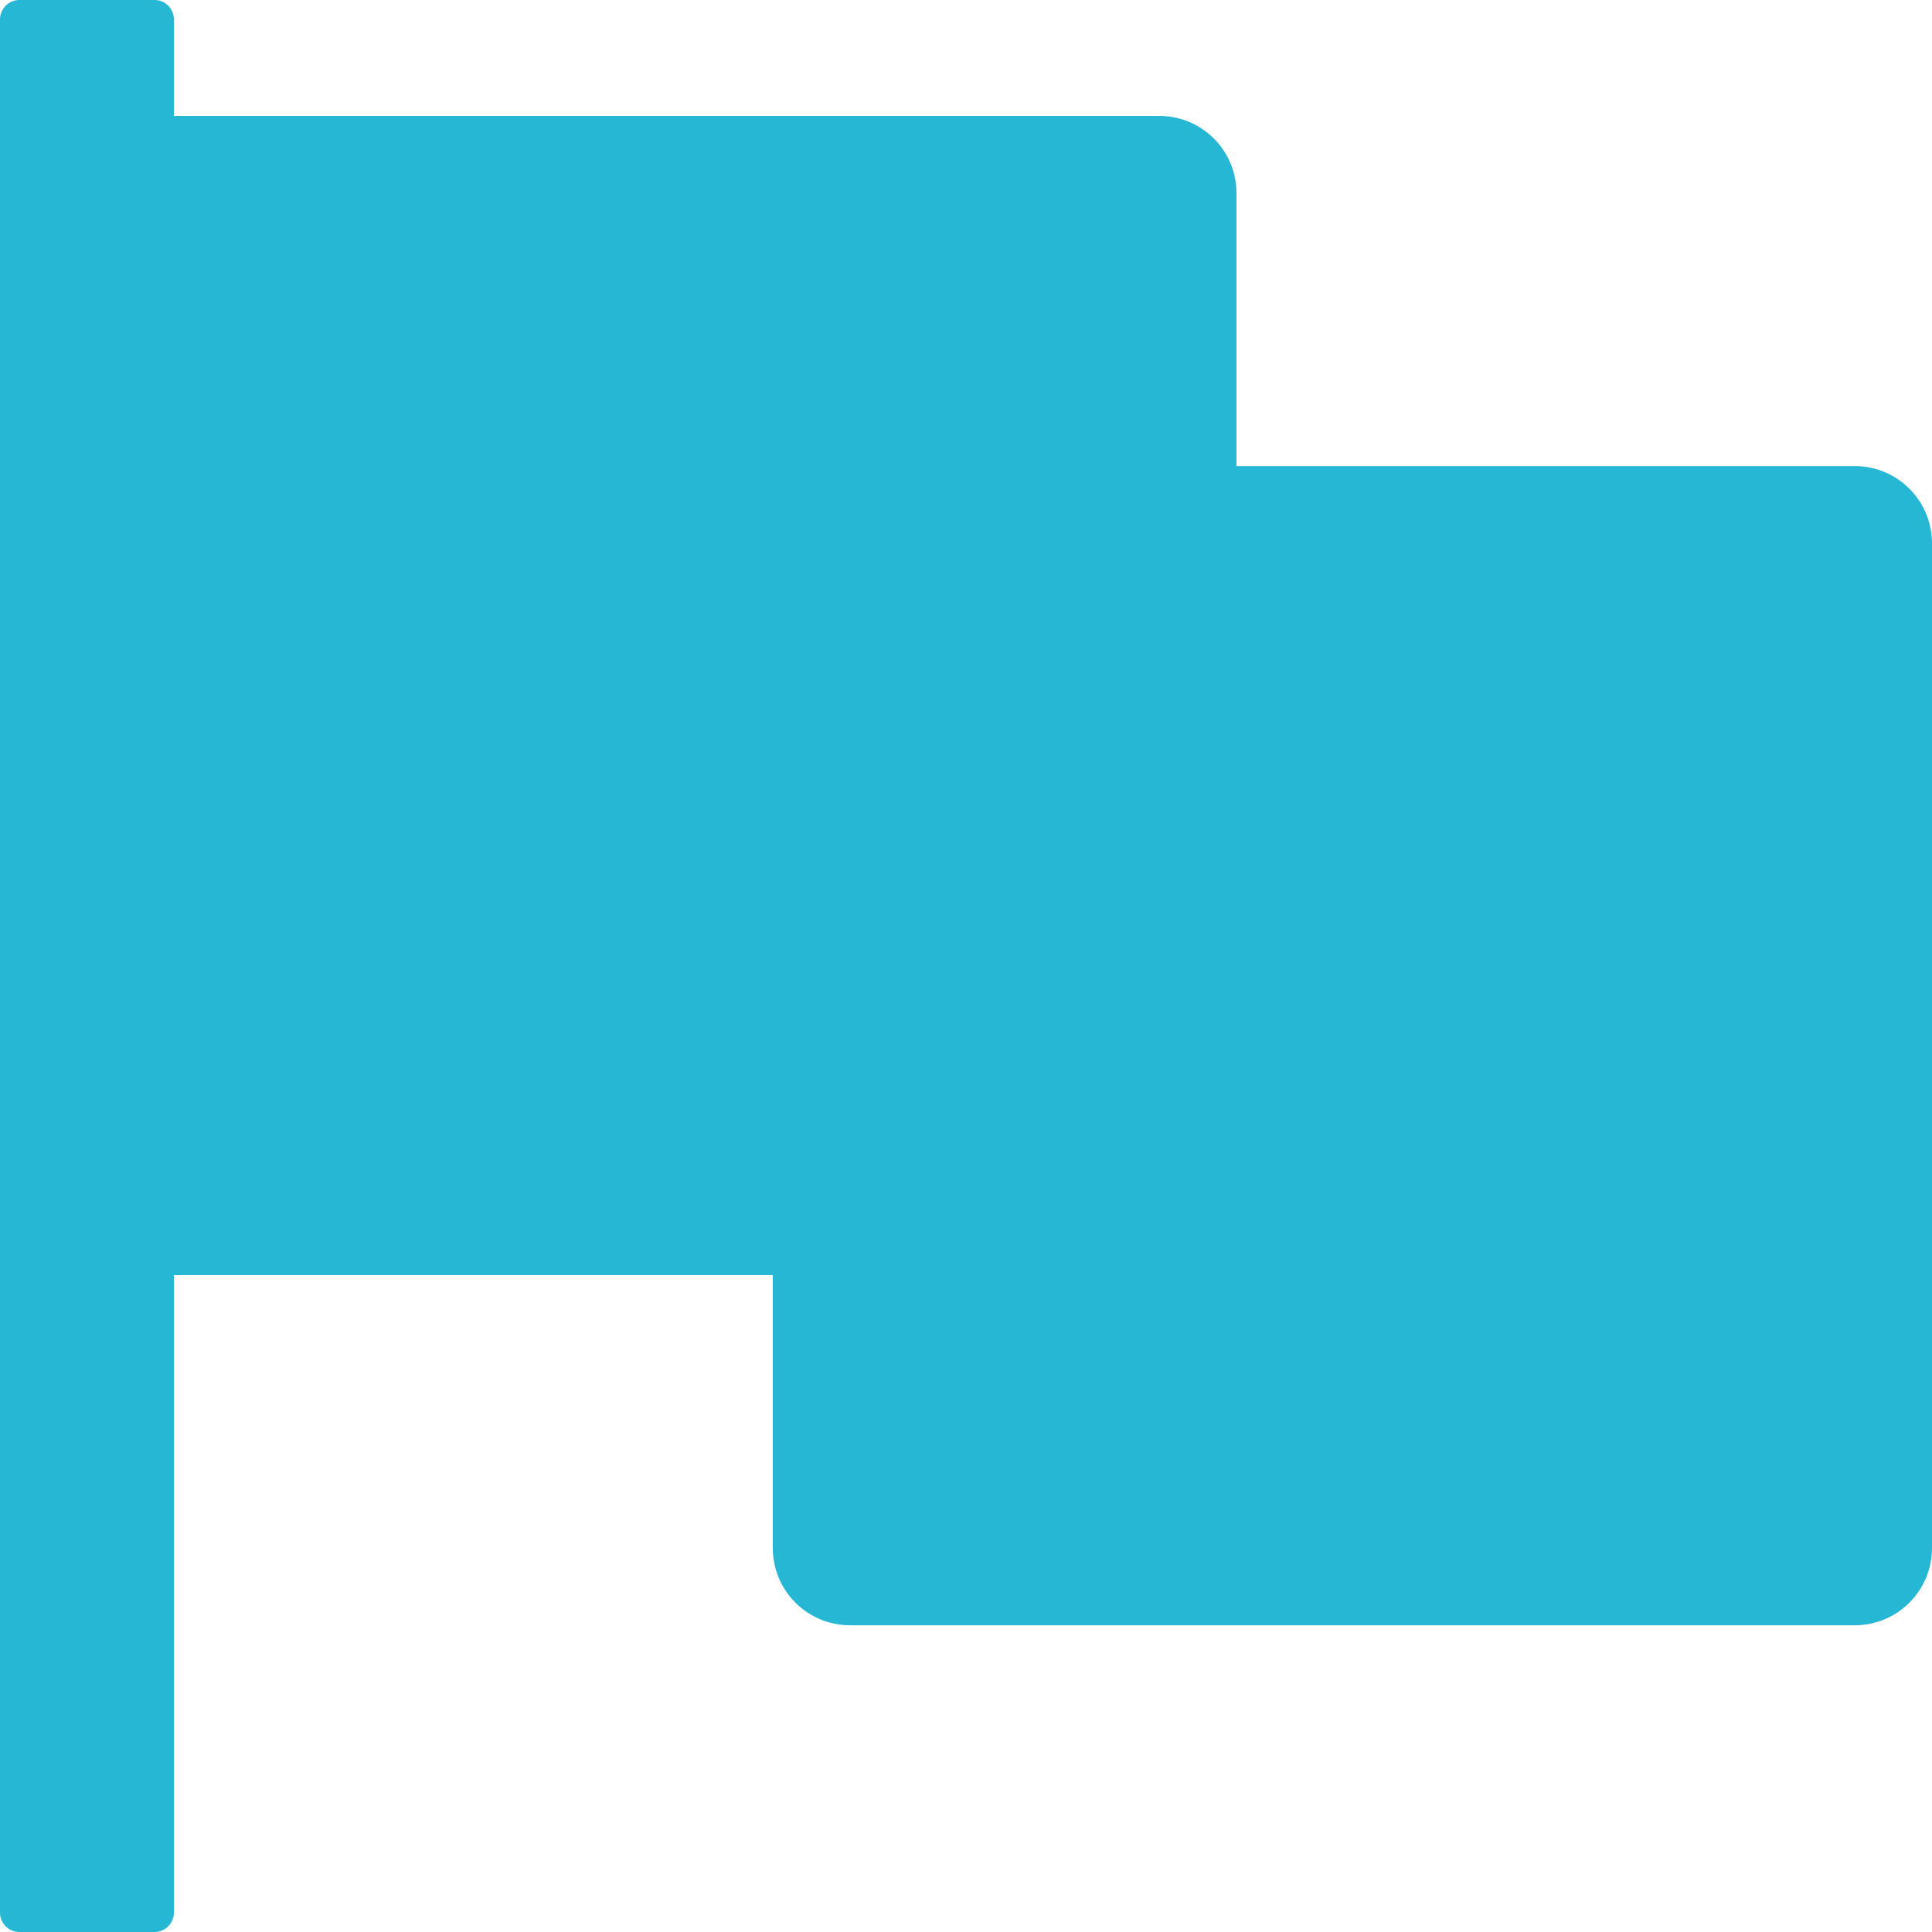 <svg width="25" height="25" viewBox="0 0 25 25" fill="none" xmlns="http://www.w3.org/2000/svg">
<path d="M24 6.031H16V2.5C16 1.947 15.553 1.5 15 1.5H2.25V0.25C2.25 0.113 2.138 0 2 0H0.25C0.113 0 0 0.113 0 0.25V24.75C0 24.887 0.113 25 0.25 25H2C2.138 25 2.25 24.887 2.25 24.75V16.5H10V20.031C10 20.584 10.447 21.031 11 21.031H24C24.553 21.031 25 20.584 25 20.031V7.031C25 6.478 24.553 6.031 24 6.031Z" fill="#25B7D3"/>
</svg>
